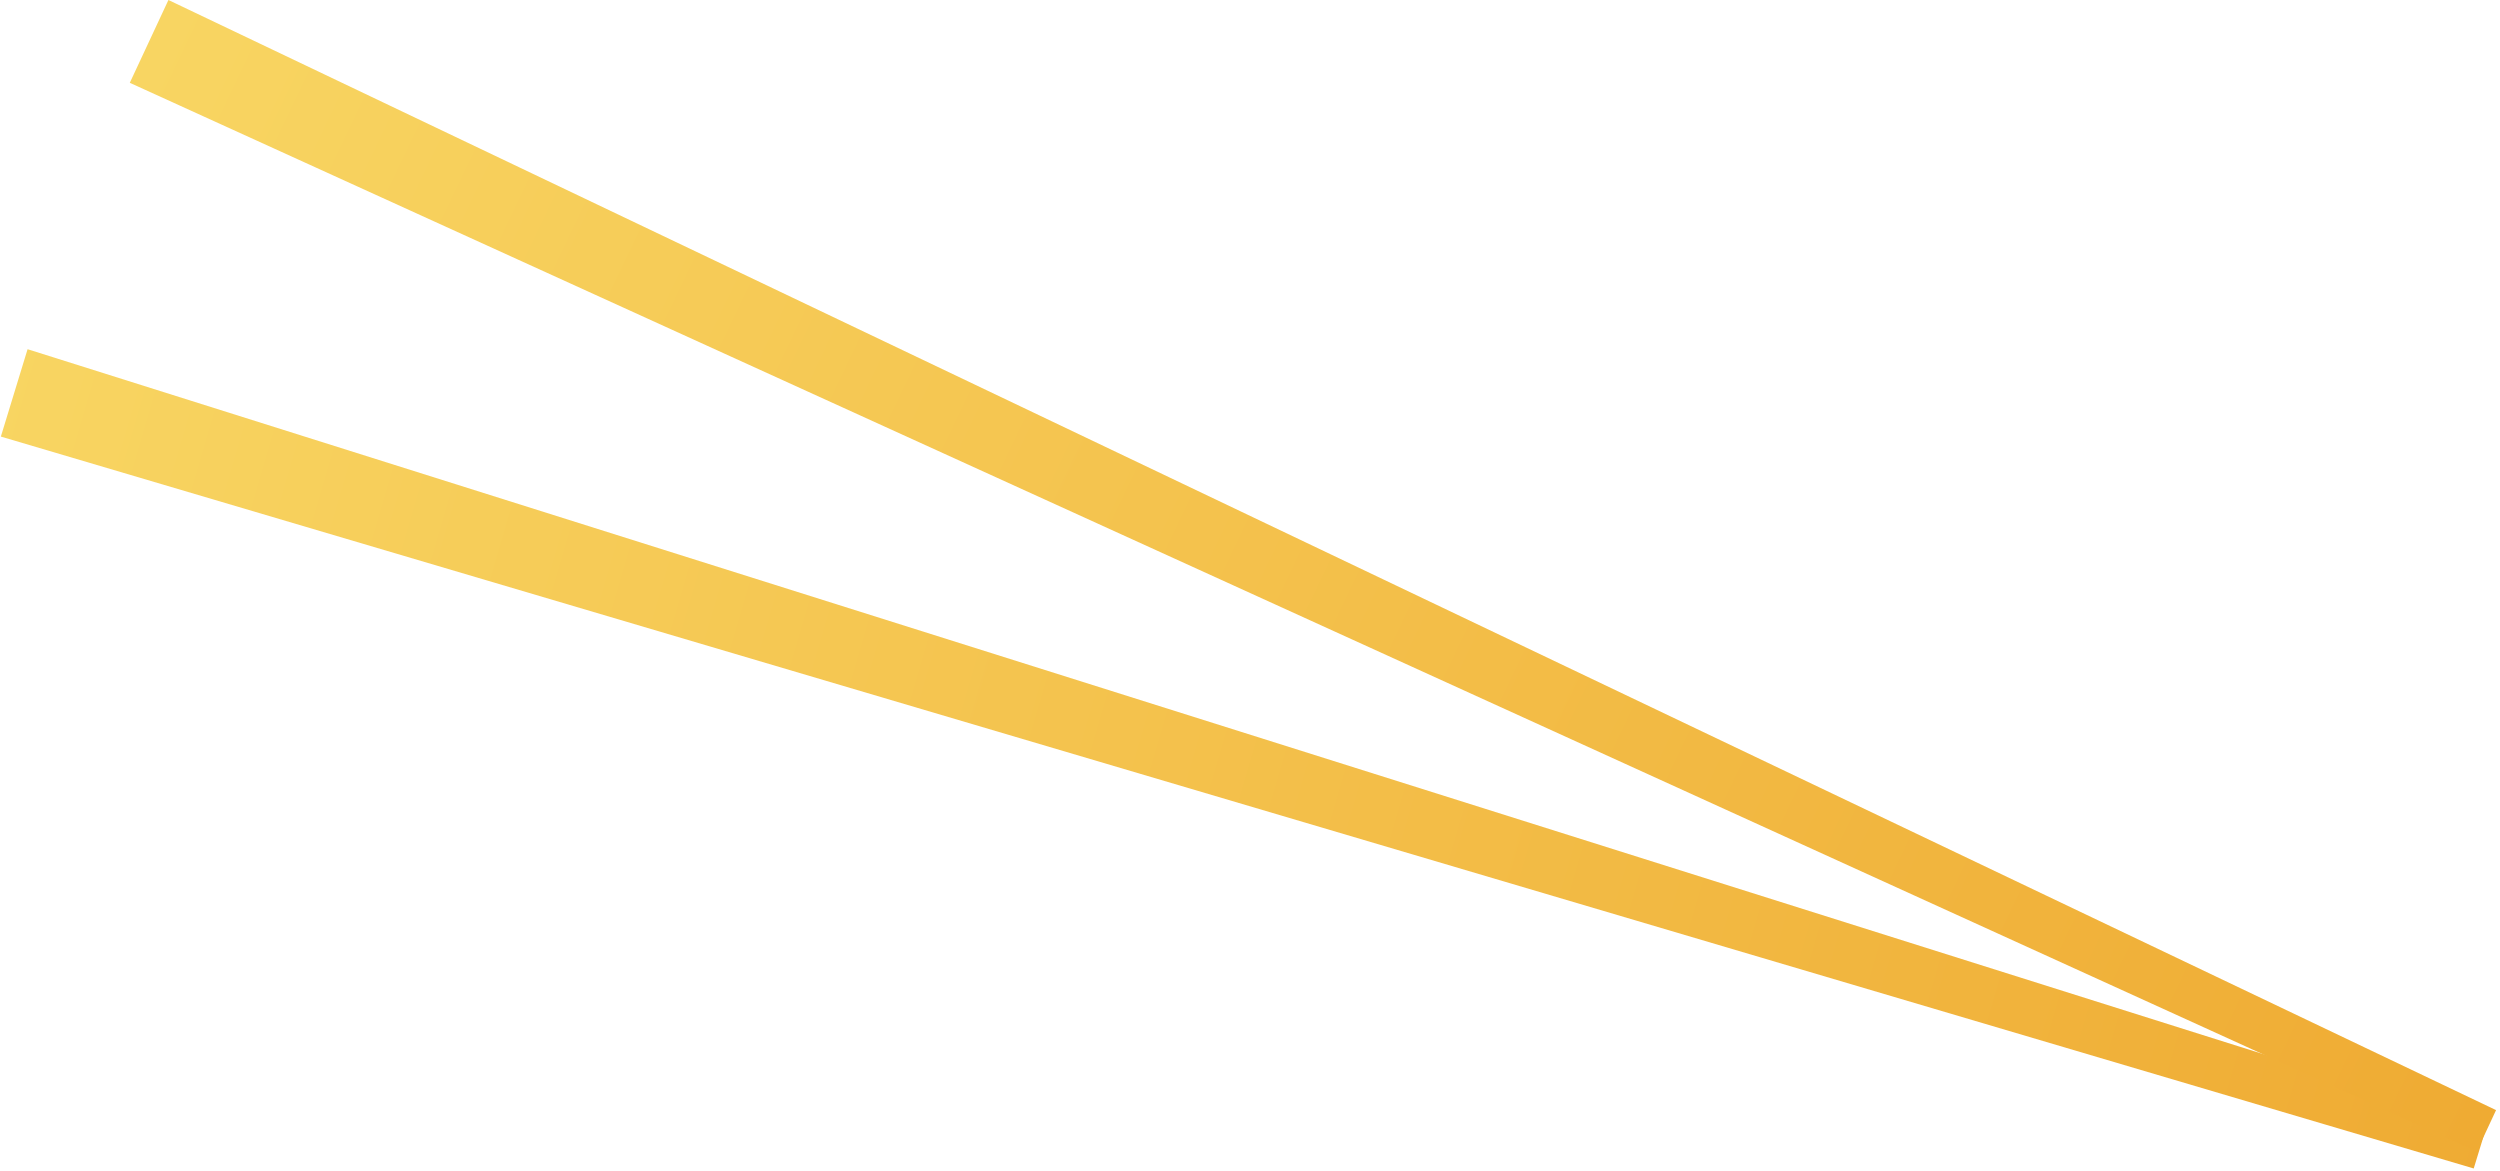 <?xml version="1.0" encoding="UTF-8"?>
<svg width="504px" height="236px" viewBox="0 0 504 236" version="1.1" xmlns="http://www.w3.org/2000/svg" xmlns:xlink="http://www.w3.org/1999/xlink">
    <!-- Generator: Sketch 52.5 (67469) - http://www.bohemiancoding.com/sketch -->
    <title>Group 13</title>
    <desc>Created with Sketch.</desc>
    <defs>
        <linearGradient x1="50%" y1="0%" x2="50%" y2="100%" id="linearGradient-1">
            <stop stop-color="#F8D562" offset="0%"></stop>
            <stop stop-color="#EFAB33" offset="100%"></stop>
        </linearGradient>
    </defs>
    <g id="2---Fast,-Healthy,-(Vegan)" stroke="none" stroke-width="1" fill="none" fill-rule="evenodd">
        <g id="Suncraft_MENU-Copy-2" transform="translate(-48, -6386)" fill="url(#linearGradient-1)">
            <g id="Group-11" transform="translate(498, 6472) scale(-1, 1) translate(-498, -6472) translate(48, 6065)">
                <g id="Group-13" transform="translate(394.852, 321)">
                    <polygon id="Fill-1" transform="translate(253.697, 155.208) rotate(73) translate(-253.697, -155.208) " points="244.487 -104.735 249.025 415.152 258.254 415.151 262.907 -104.737"></polygon>
                    <polygon id="Fill-1-Copy" transform="translate(239.507, 118.2) rotate(65) translate(-239.507, -118.2) " points="230.297 -141.732 234.814 378.135 244.044 378.133 248.718 -141.735"></polygon>
                </g>
            </g>
        </g>
    </g>
</svg>